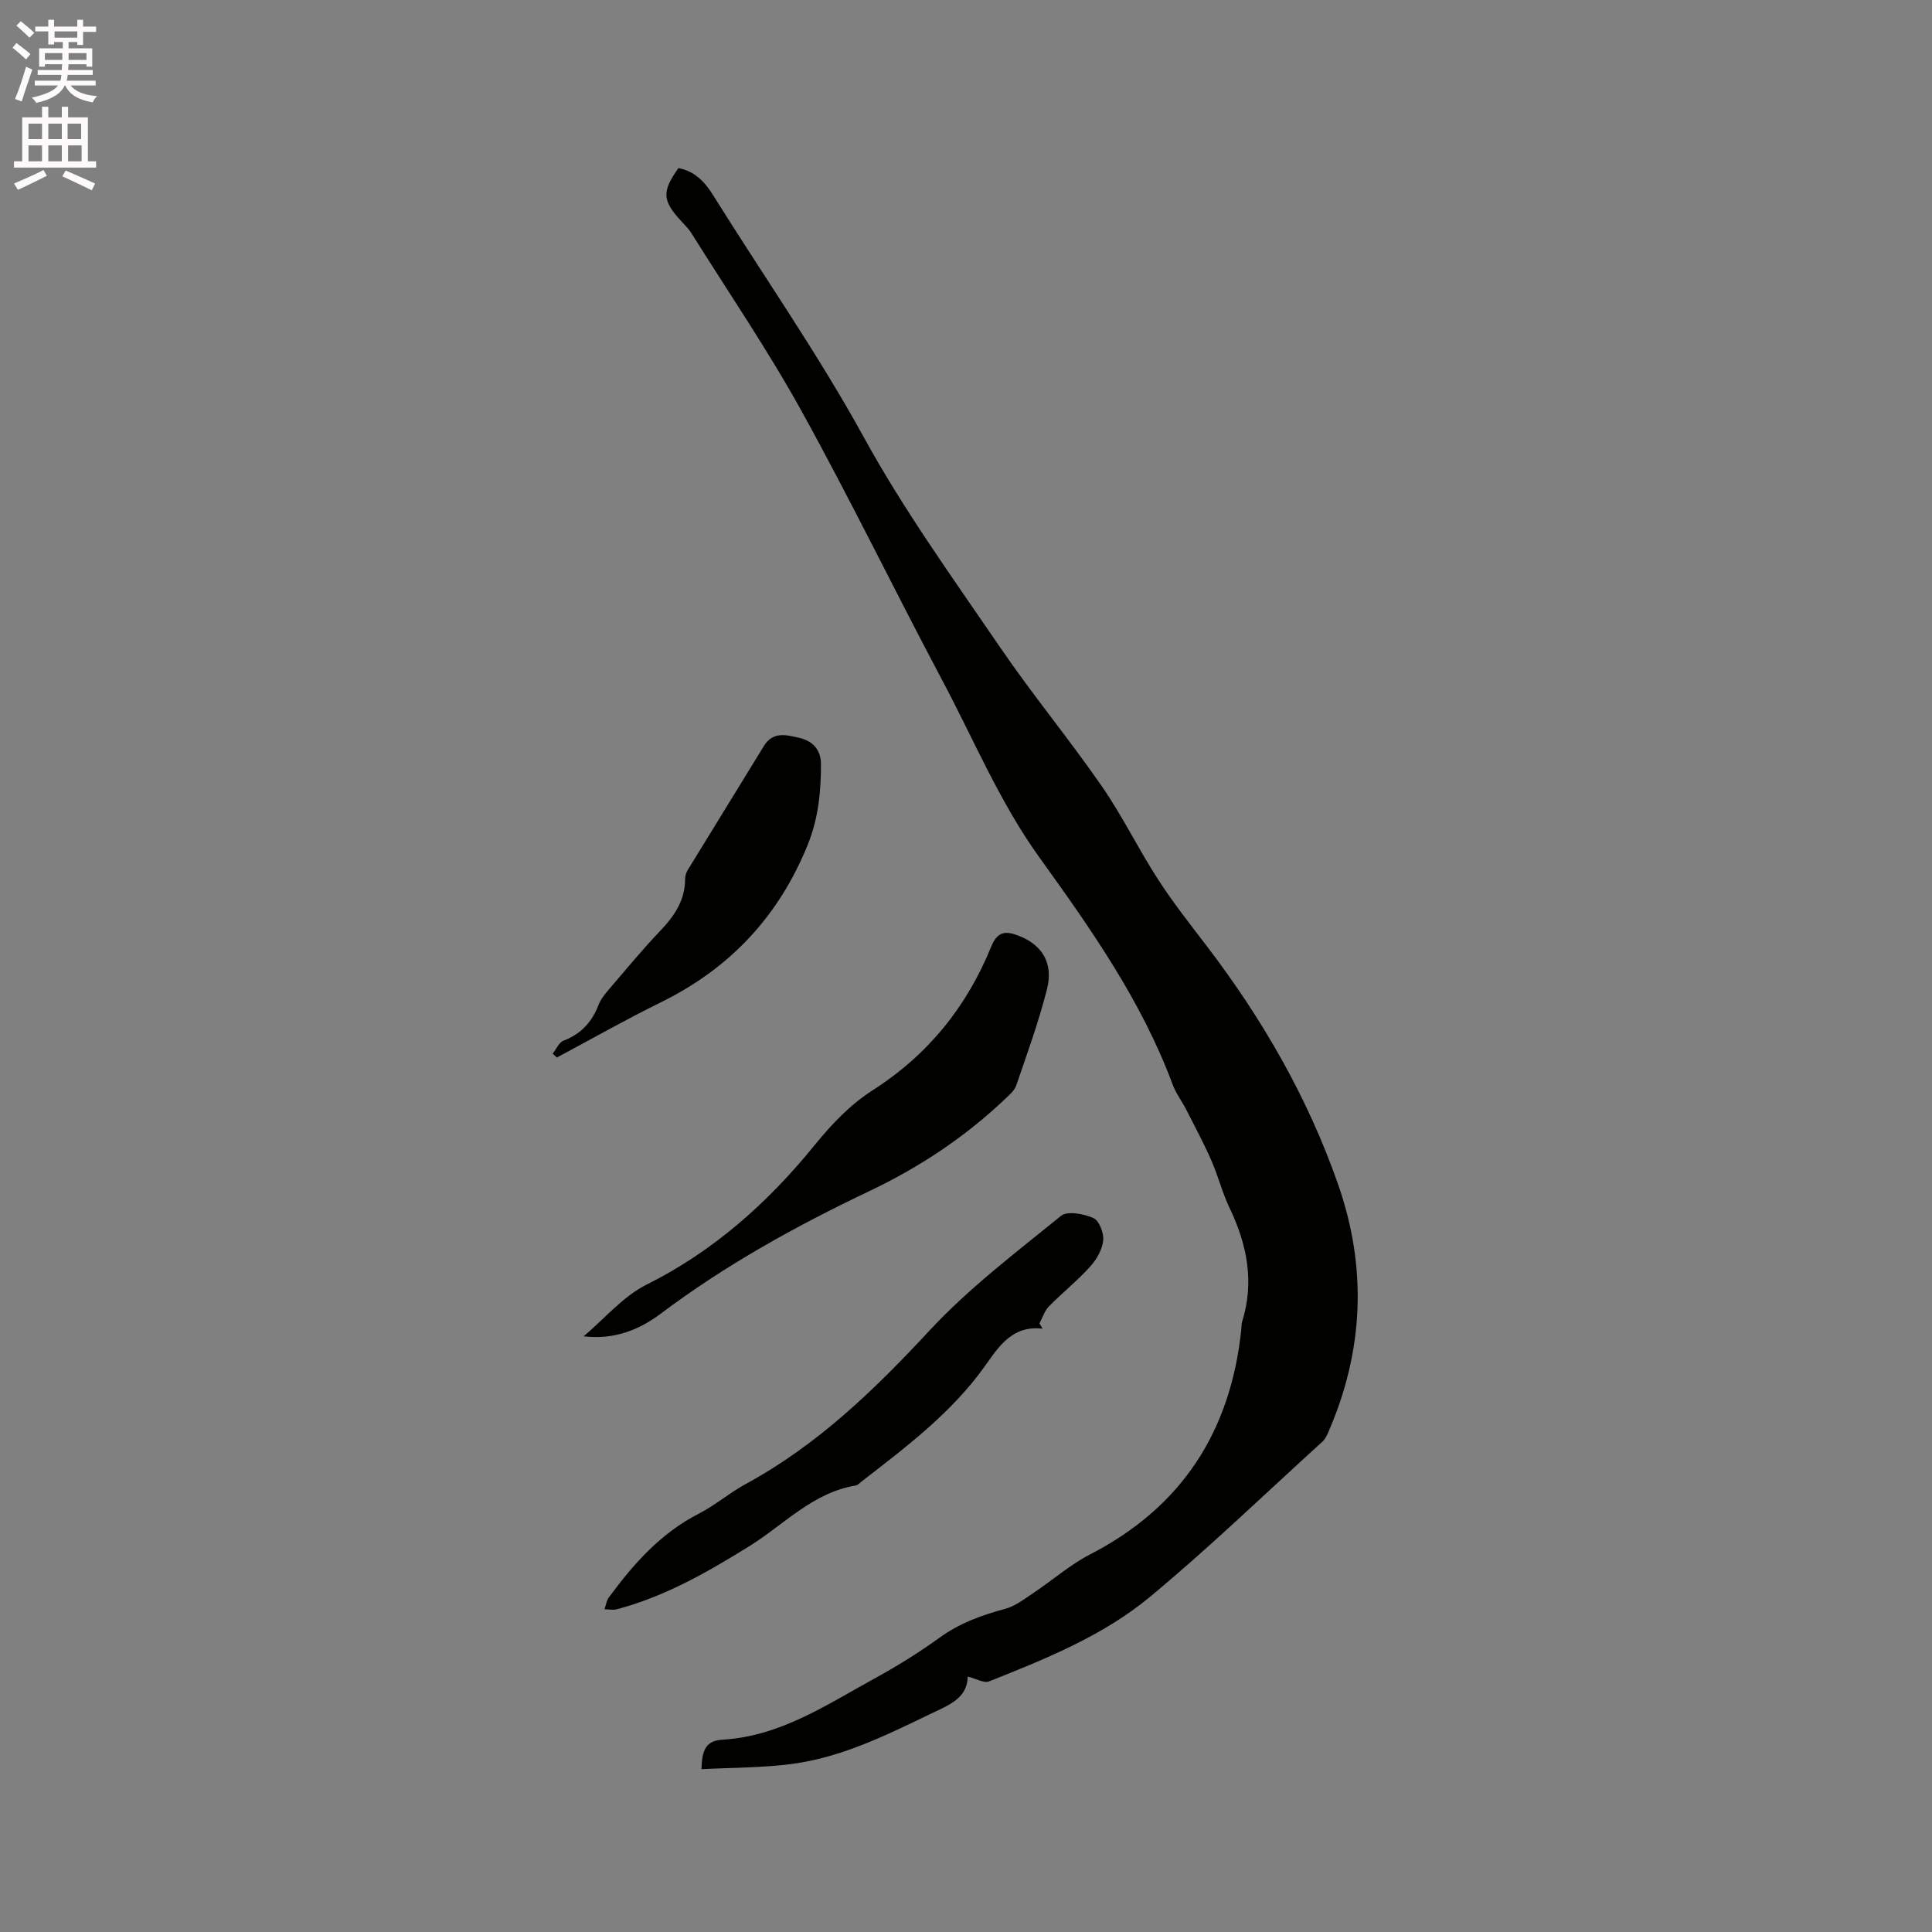 <svg enable-background="new 0 0 400 400" viewBox="0 0 400 400" xmlns="http://www.w3.org/2000/svg"><rect x="0" y="0" width="400" height="400" fill="#808080" stroke="none"/><path d="m2.6 9.9.8-1c.9.7 1.9 1.4 2.9 2.3l-.9 1.1c-1.1-1-2-1.8-2.8-2.4zm.5 10.6c.9-2.1 1.6-4.3 2.3-6.7.4.2.8.4 1.3.6-.7 2.1-1.5 4.3-2.2 6.6zm.3-15.2.9-.9c1 .8 2 1.6 2.8 2.4l-1 1c-.9-.9-1.8-1.7-2.7-2.5zm12.6-1.2h1.2v1.4h2.7v1.1h-2.7v2.7h-1.2v-.6h-1.8v1.3h4.9v3.8h-1.2v-.5h-3.7c0 .4-.1.9-.1 1.2h5.1v1h-5.2c0 .5-.1.9-.2 1.2h6v1h-5.2c1.1 1.3 2.9 2 5.5 2.2-.4.4-.7.8-.9 1.3-2.9-.5-4.8-1.6-5.7-3.5h-.1c-.8 1.7-2.7 2.9-5.9 3.6-.2-.4-.6-.8-.9-1.1 2.8-.6 4.6-1.4 5.4-2.5h-4.8v-1h5.3c.1-.3.2-.7.2-1.2h-4.9v-1h5c0-.4 0-.8.1-1.2h-3.6v.5h-1.2v-3.8h4.9v-1.3h-1.8v.5h-1.2v-2.7h-2.7v-1h2.7v-1.4h1.2v1.4h4.8zm-6.7 8.3h3.6c0-.4 0-.9 0-1.4h-3.6zm1.9-4.6h4.8v-1.3h-4.7v1.3zm6.7 3.2h-3.7v1.4h3.7z" fill="#fcfafa"/><path d="m8.7 22.1h1.3v2.2h2.8v-2.2h1.3v2.2h4.1v9.1h1.7v1.3h-17v-1.3h1.7v-9.1h4.1zm.3 13.1.7 1.2c-1.8.9-3.8 1.9-6 2.9-.2-.4-.5-.8-.8-1.3 2.3-1 4.4-1.9 6.1-2.8zm-3.1-6.4h2.8v-3.2h-2.8zm0 4.6h2.8v-3.3h-2.8zm4.1-4.6h2.8v-3.2h-2.8zm0 4.6h2.8v-3.3h-2.8zm3.6 1.9c2.1.9 4.1 1.8 6.1 2.7l-.7 1.4c-2.2-1.1-4.2-2-6.1-2.9zm3.2-9.7h-2.8v3.2h2.8zm-2.7 7.8h2.8v-3.3h-2.8z" fill="#fcfafa"/><g fill="#010100"><path d="m140.46 34.81c3.39.6 5.53 2.93 7.22 5.66 10.41 16.7 21.7 32.81 31.21 50.14 8.28 15.09 18.45 29.17 28.18 43.42 6.68 9.79 14.27 18.96 21.02 28.71 4.27 6.16 7.57 12.99 11.65 19.3 3.09 4.79 6.64 9.28 10.1 13.82 11.53 15.09 20.92 31.38 27.19 49.33 6.07 17.35 5.32 34.55-2.06 51.42-.29.66-.64 1.37-1.16 1.85-11.84 10.76-23.37 21.9-35.67 32.11-9.75 8.11-21.61 12.86-33.34 17.54-1.08.43-2.74-.58-4.45-1-.05 4.6-4.07 5.97-7.8 7.78-9.17 4.43-18.34 8.95-28.55 10.31-6.12.81-12.36.75-18.77 1.09.11-3.86.83-5.91 4.36-6.11 11.9-.68 21.52-7.21 31.5-12.68 4.64-2.54 9.17-5.35 13.45-8.45 4.14-2.99 8.68-4.65 13.53-5.94 2.11-.56 4.02-2.06 5.89-3.31 3.94-2.62 7.56-5.83 11.73-7.98 19.06-9.82 29.12-25.53 31.31-46.6.05-.53.01-1.08.17-1.58 2.58-8.25 1.02-15.98-2.61-23.57-1.5-3.14-2.35-6.58-3.75-9.78-1.56-3.56-3.4-7-5.16-10.46-.91-1.79-2.18-3.44-2.87-5.3-6.42-17.29-16.93-32.21-27.57-46.99-8.25-11.46-13.59-24.4-20.14-36.72-9.84-18.51-18.99-37.4-29.13-55.74-6.96-12.59-15.11-24.53-22.75-36.74-.61-.98-1.46-1.81-2.25-2.67-3.82-4.16-3.92-6.04-.48-10.86z"/><path d="m120.83 276.67c4.32-3.63 8.14-8.26 13.05-10.71 13.9-6.95 25.08-16.94 34.72-28.8 3.59-4.42 7.42-8.47 12.17-11.5 11.38-7.28 19.42-17.28 24.45-29.68 1.36-3.35 3.18-3.24 5.84-2.18 4.7 1.86 7.07 5.61 5.71 10.99-1.71 6.75-4.1 13.32-6.36 19.92-.38 1.11-1.48 2.03-2.39 2.89-8.3 7.87-17.72 14.11-28.04 19.01-15.15 7.2-29.76 15.28-43.21 25.39-4.52 3.39-9.67 5.41-15.94 4.67z"/><path d="m215.85 275.09c-6.15-.73-8.97 3.55-11.76 7.5-6.97 9.87-16.47 16.98-25.85 24.25-.33.26-.66.65-1.03.71-8.92 1.45-14.91 8.13-22.1 12.59-8.69 5.39-17.45 10.41-27.4 13.04-.79.21-1.7.01-2.55-.01.29-.82.4-1.76.89-2.43 5.11-6.96 10.74-13.31 18.63-17.35 3.38-1.73 6.32-4.29 9.66-6.11 14.83-8.05 26.66-19.47 38.06-31.76 8.16-8.8 17.91-16.18 27.27-23.79 1.32-1.07 4.72-.43 6.7.45 1.2.53 2.21 3.14 2.04 4.67-.22 1.92-1.41 3.97-2.76 5.45-2.63 2.9-5.72 5.36-8.47 8.16-.91.93-1.33 2.34-1.97 3.53.21.39.42.74.64 1.1z"/><path d="m114.43 218.15c.74-.93 1.29-2.33 2.24-2.69 3.62-1.39 5.89-3.85 7.25-7.41.44-1.15 1.28-2.19 2.09-3.14 3.52-4.1 6.96-8.29 10.68-12.19 2.96-3.09 5.17-6.36 5.16-10.8 0-.6.22-1.27.53-1.78 5.24-8.57 10.53-17.11 15.77-25.68 1.89-3.1 4.67-2.3 7.32-1.7 2.77.63 4.49 2.48 4.5 5.38.02 5.72-.53 11.3-2.74 16.76-6 14.82-16.1 25.59-30.43 32.63-7.28 3.58-14.35 7.6-21.51 11.42-.28-.25-.57-.52-.86-.8z"/></g></svg>